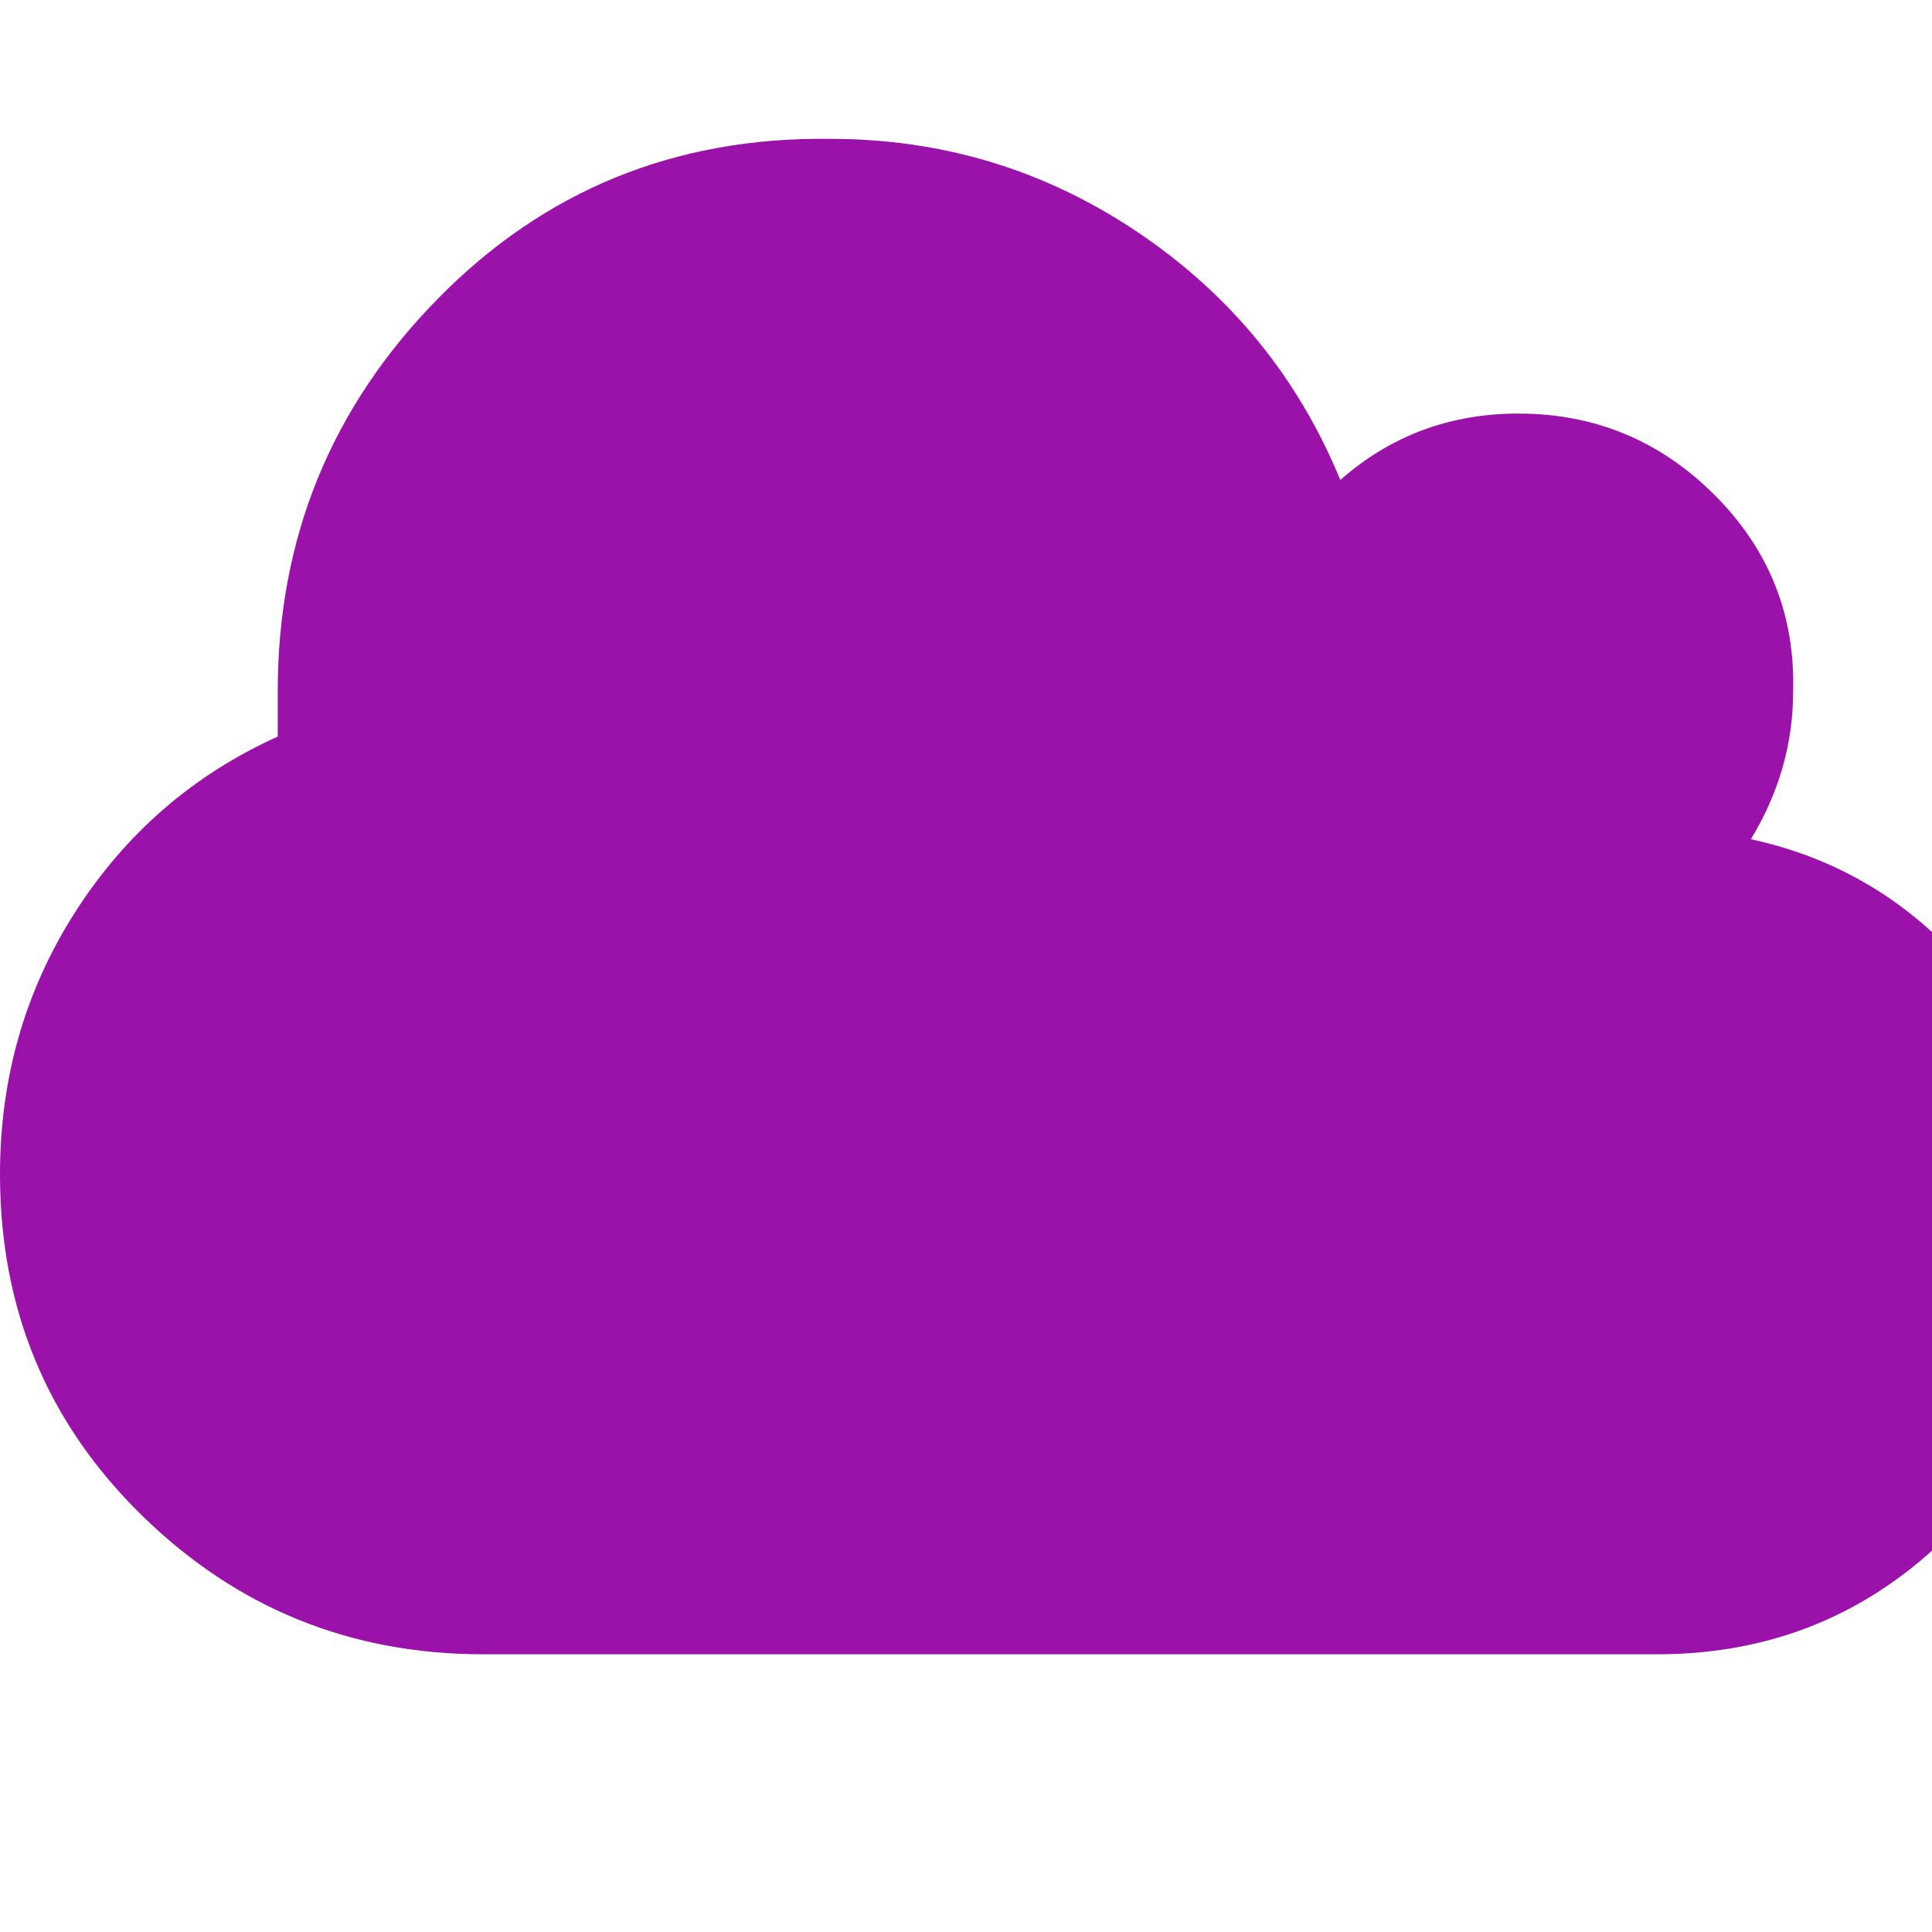 <svg xmlns="http://www.w3.org/2000/svg" id="cloud" fill="#9b12ab" width="16" height="16" viewBox="0 0 64 64"><path d="M68.6 41.1q0 5.7-4 9.7t-9.7 4H16q-6.6 0-11.3-4.6T0 38.9q0-4.8 2.5-8.7t6.7-5.8v-1.5q0-7.6 5.3-13t13-5.3q5.6 0 10.2 3.1t6.7 8.2q2.5-2.2 5.9-2.2 3.8 0 6.5 2.7t2.6 6.5q0 2.6-1.4 4.9 4.6 1 7.6 4.8t3 8.5z"/></svg>